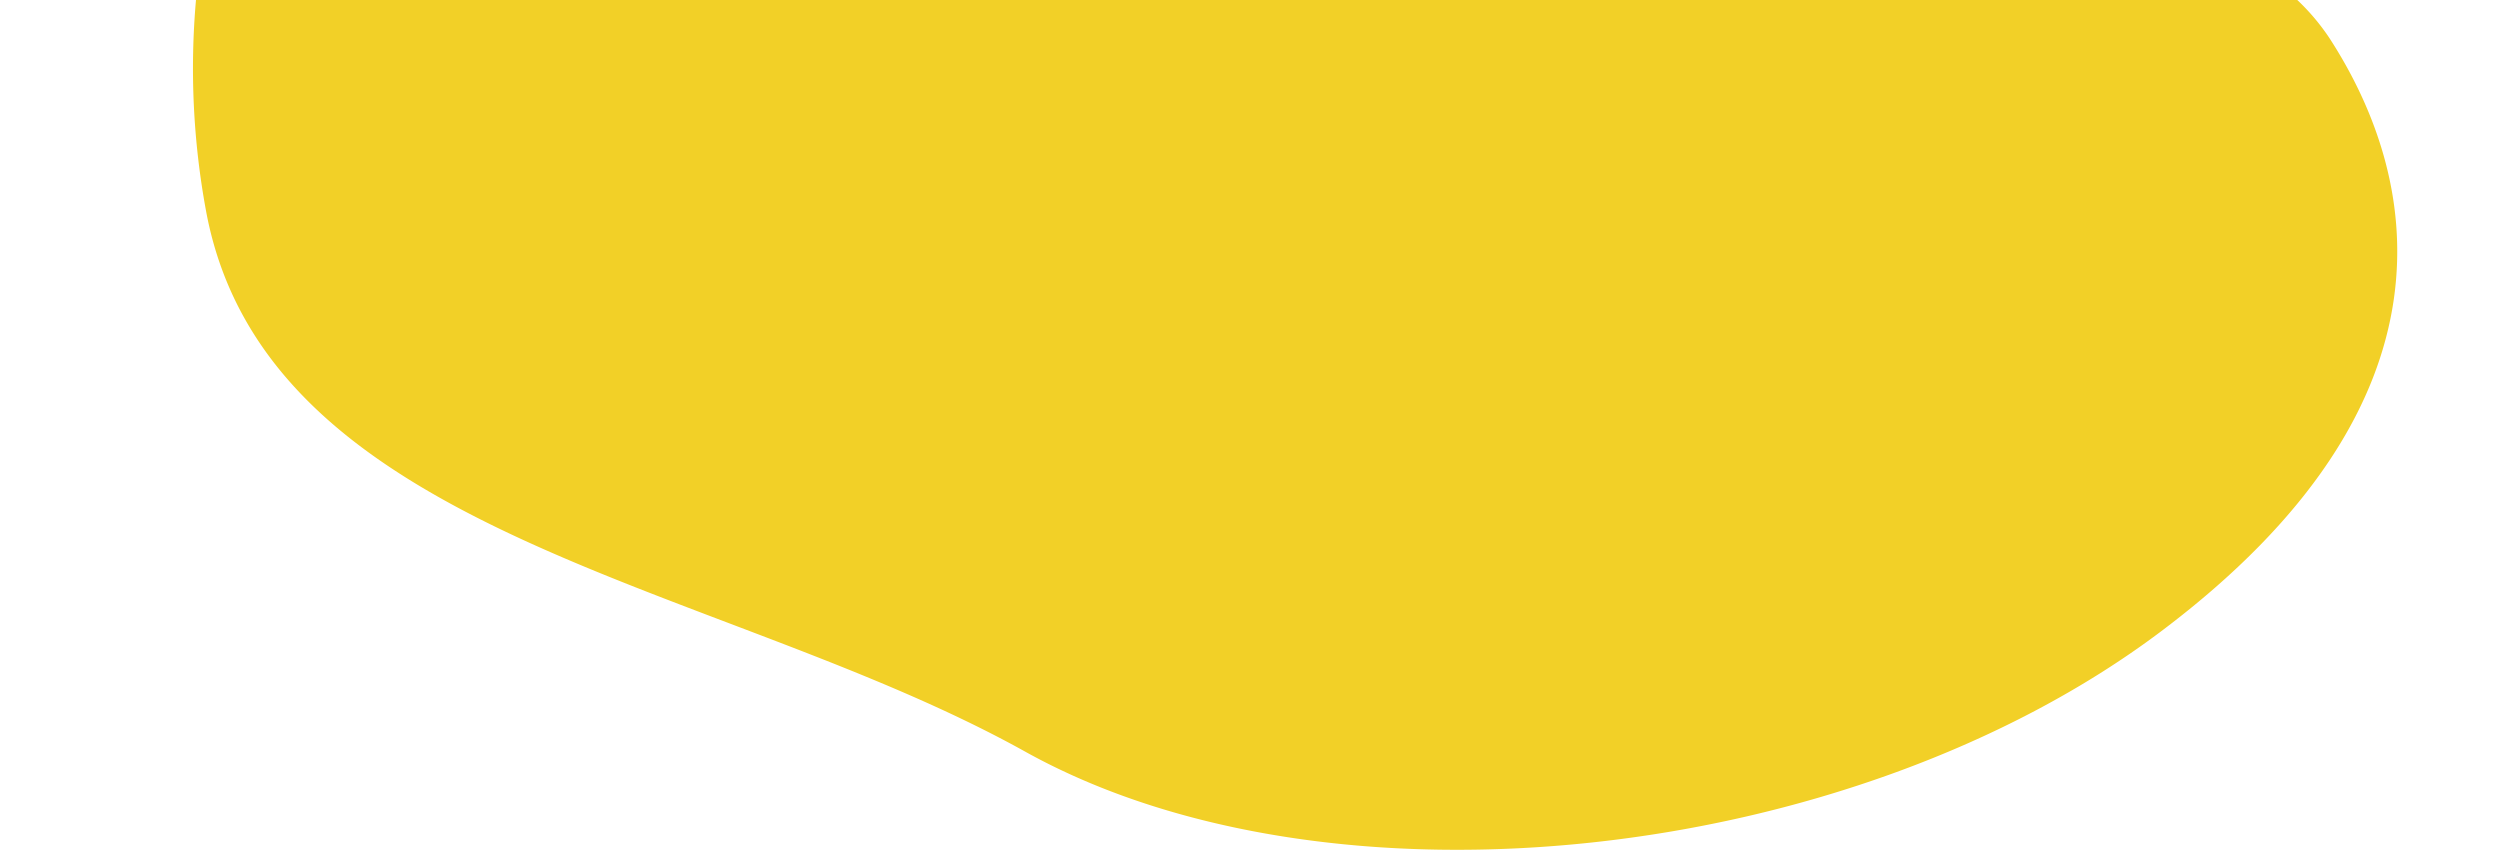 <svg id="Layer_1" data-name="Layer 1" xmlns="http://www.w3.org/2000/svg" viewBox="0 0 1440 496.6"><defs><style>.cls-1{fill:none;}.cls-2{fill:#f2d027;}</style></defs><rect class="cls-1" y="-0.06" width="1440" height="496.66"/><path class="cls-2" d="M118.76,121.94c35.24,188,295.61,213.05,471.75,311s475.91,64.66,653.89-69,148-263.58,97.63-341.58A125.8,125.8,0,0,0,1323.17-.06H112.89A451.18,451.18,0,0,0,118.76,121.94Z"/></svg>